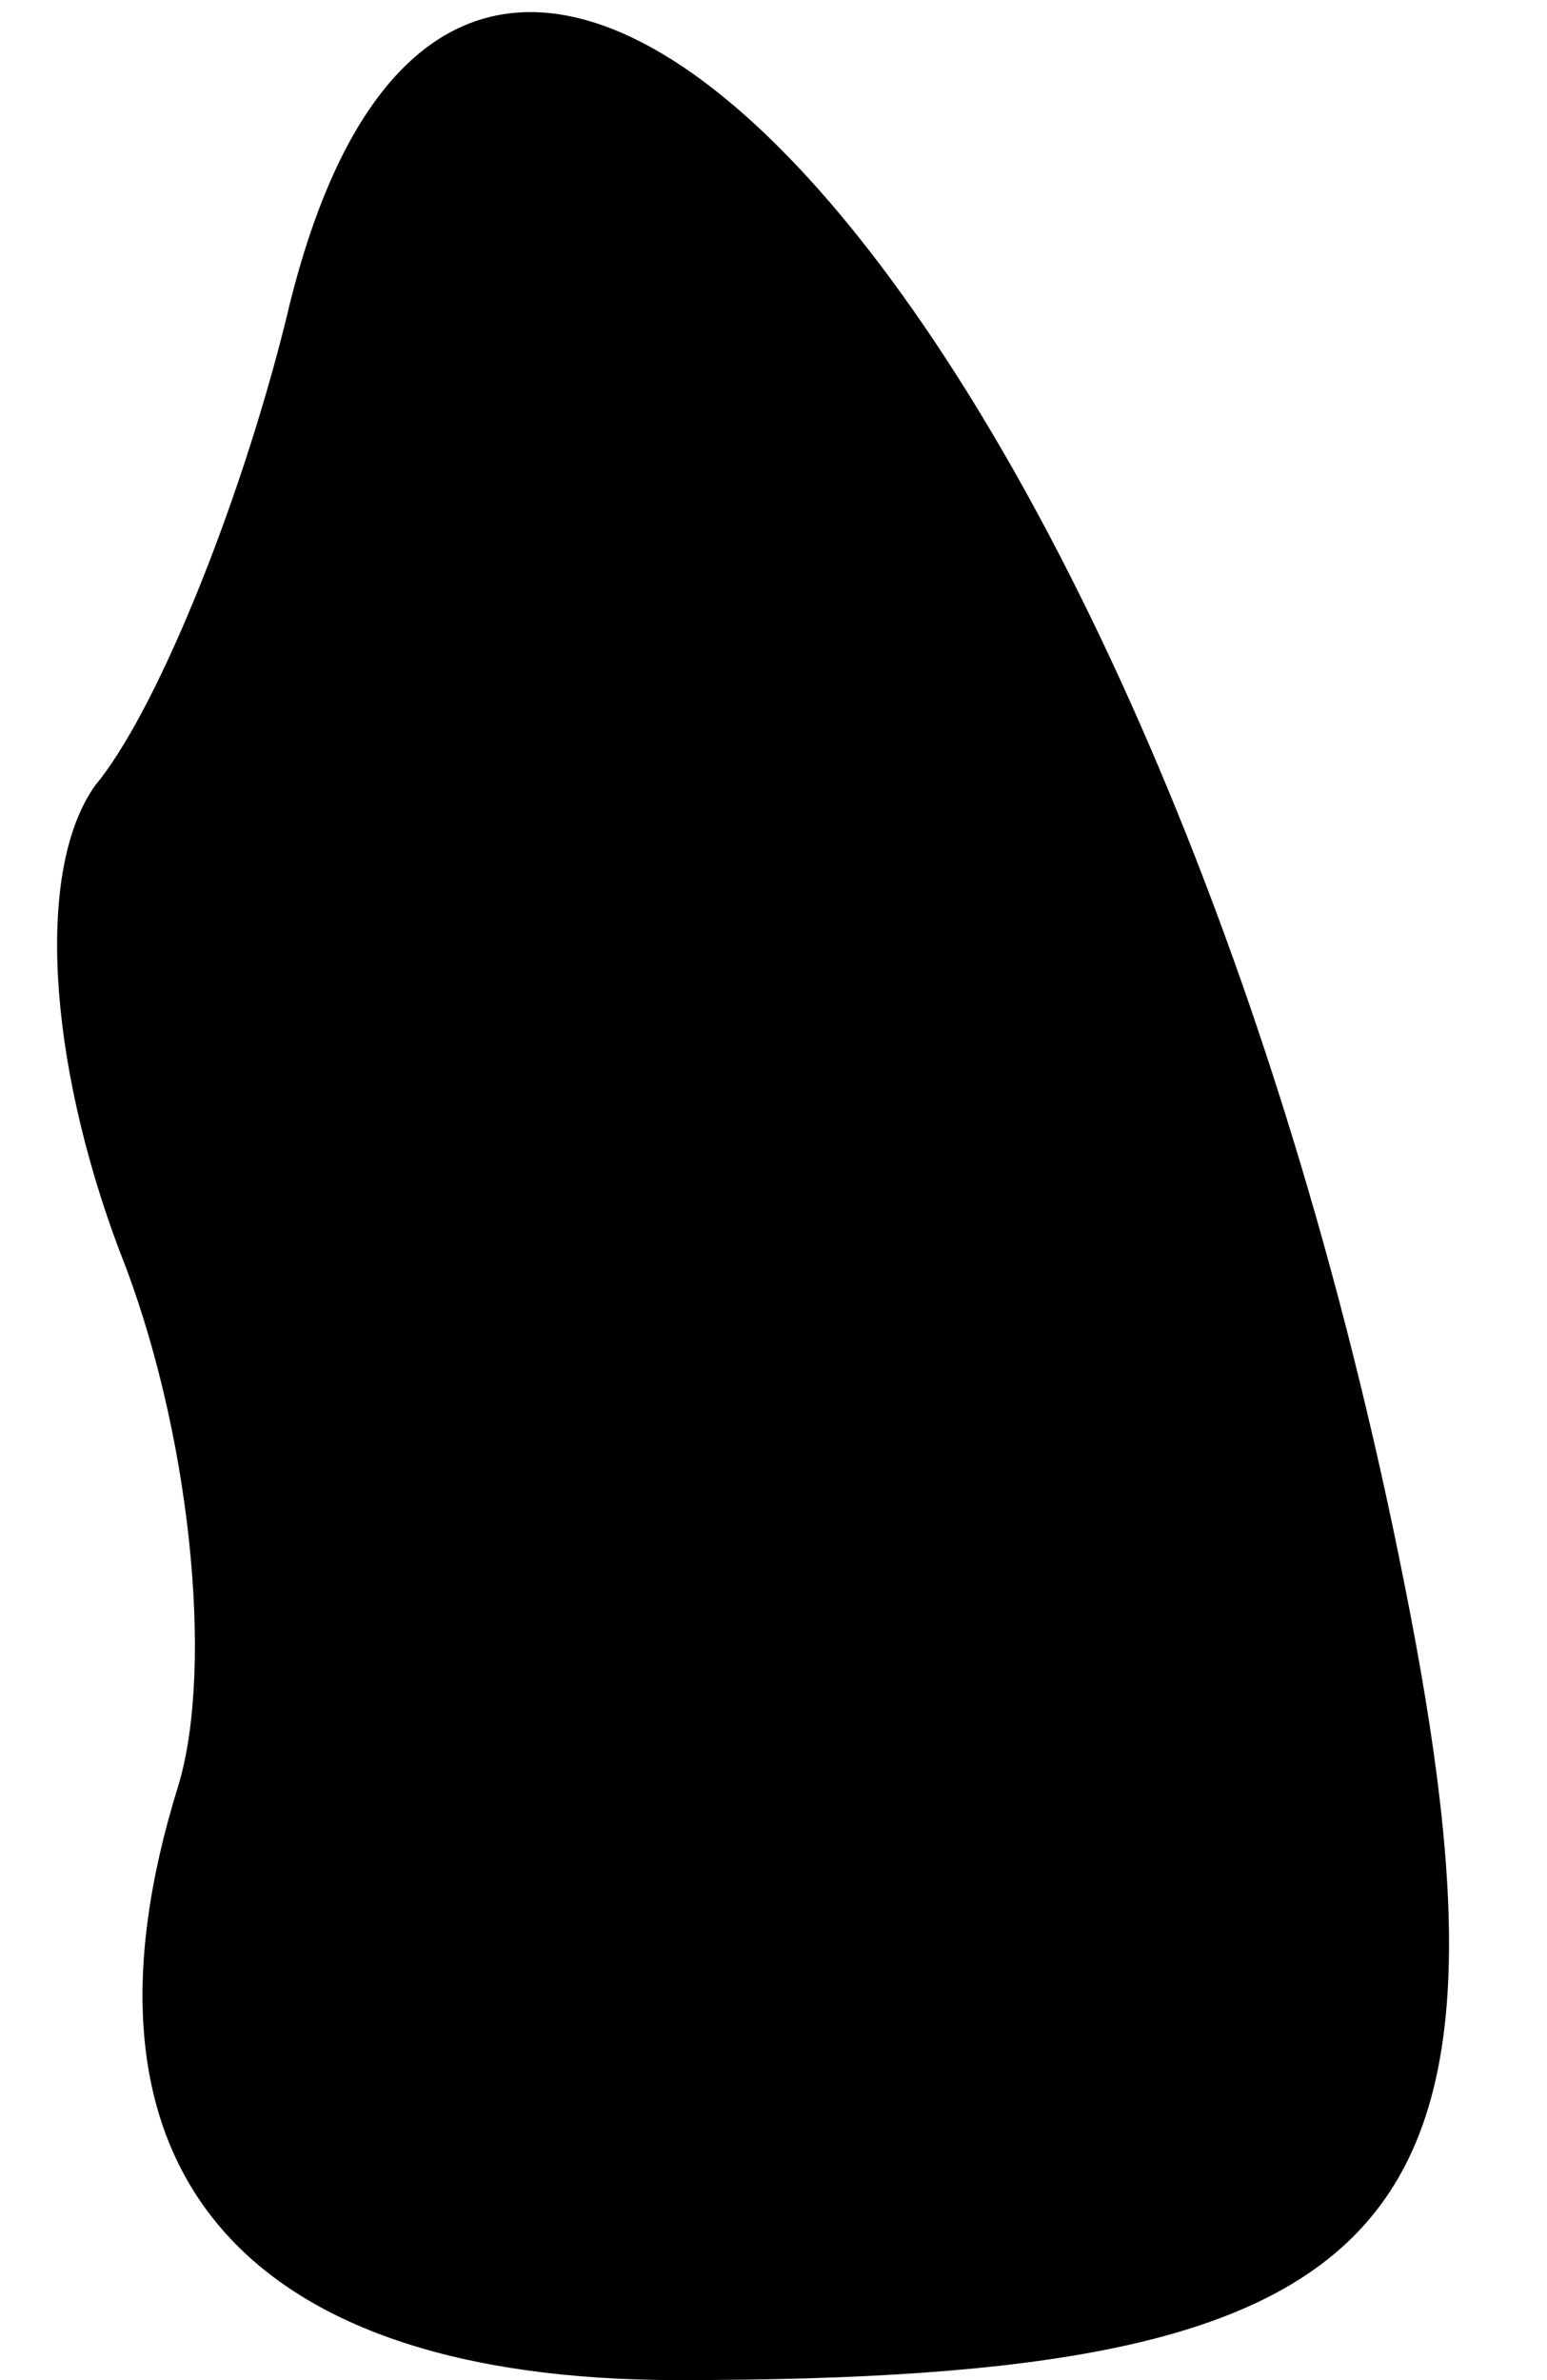 <?xml version="1.0" standalone="no"?>
<!DOCTYPE svg PUBLIC "-//W3C//DTD SVG 20010904//EN"
 "http://www.w3.org/TR/2001/REC-SVG-20010904/DTD/svg10.dtd">
<svg version="1.0" xmlns="http://www.w3.org/2000/svg"
 width="13pt" height="20pt" viewBox="0 0 13 20"
 preserveAspectRatio="xMidYMid meet">
<g transform="translate(0,20) scale(0.1,-0.1)"
fill="#000000" stroke="none">
<path fill="#000000" stroke="none" d="M24 173 c-4 -16 -11 -33 -16 -39 -5 -7
-4 -23 2 -39 6 -15 8 -35 5 -45 -10 -32 5 -50 42 -50 61 0 72 12 61 67 -21
106 -79 171 -94 106z"/>
</g>
</svg>

